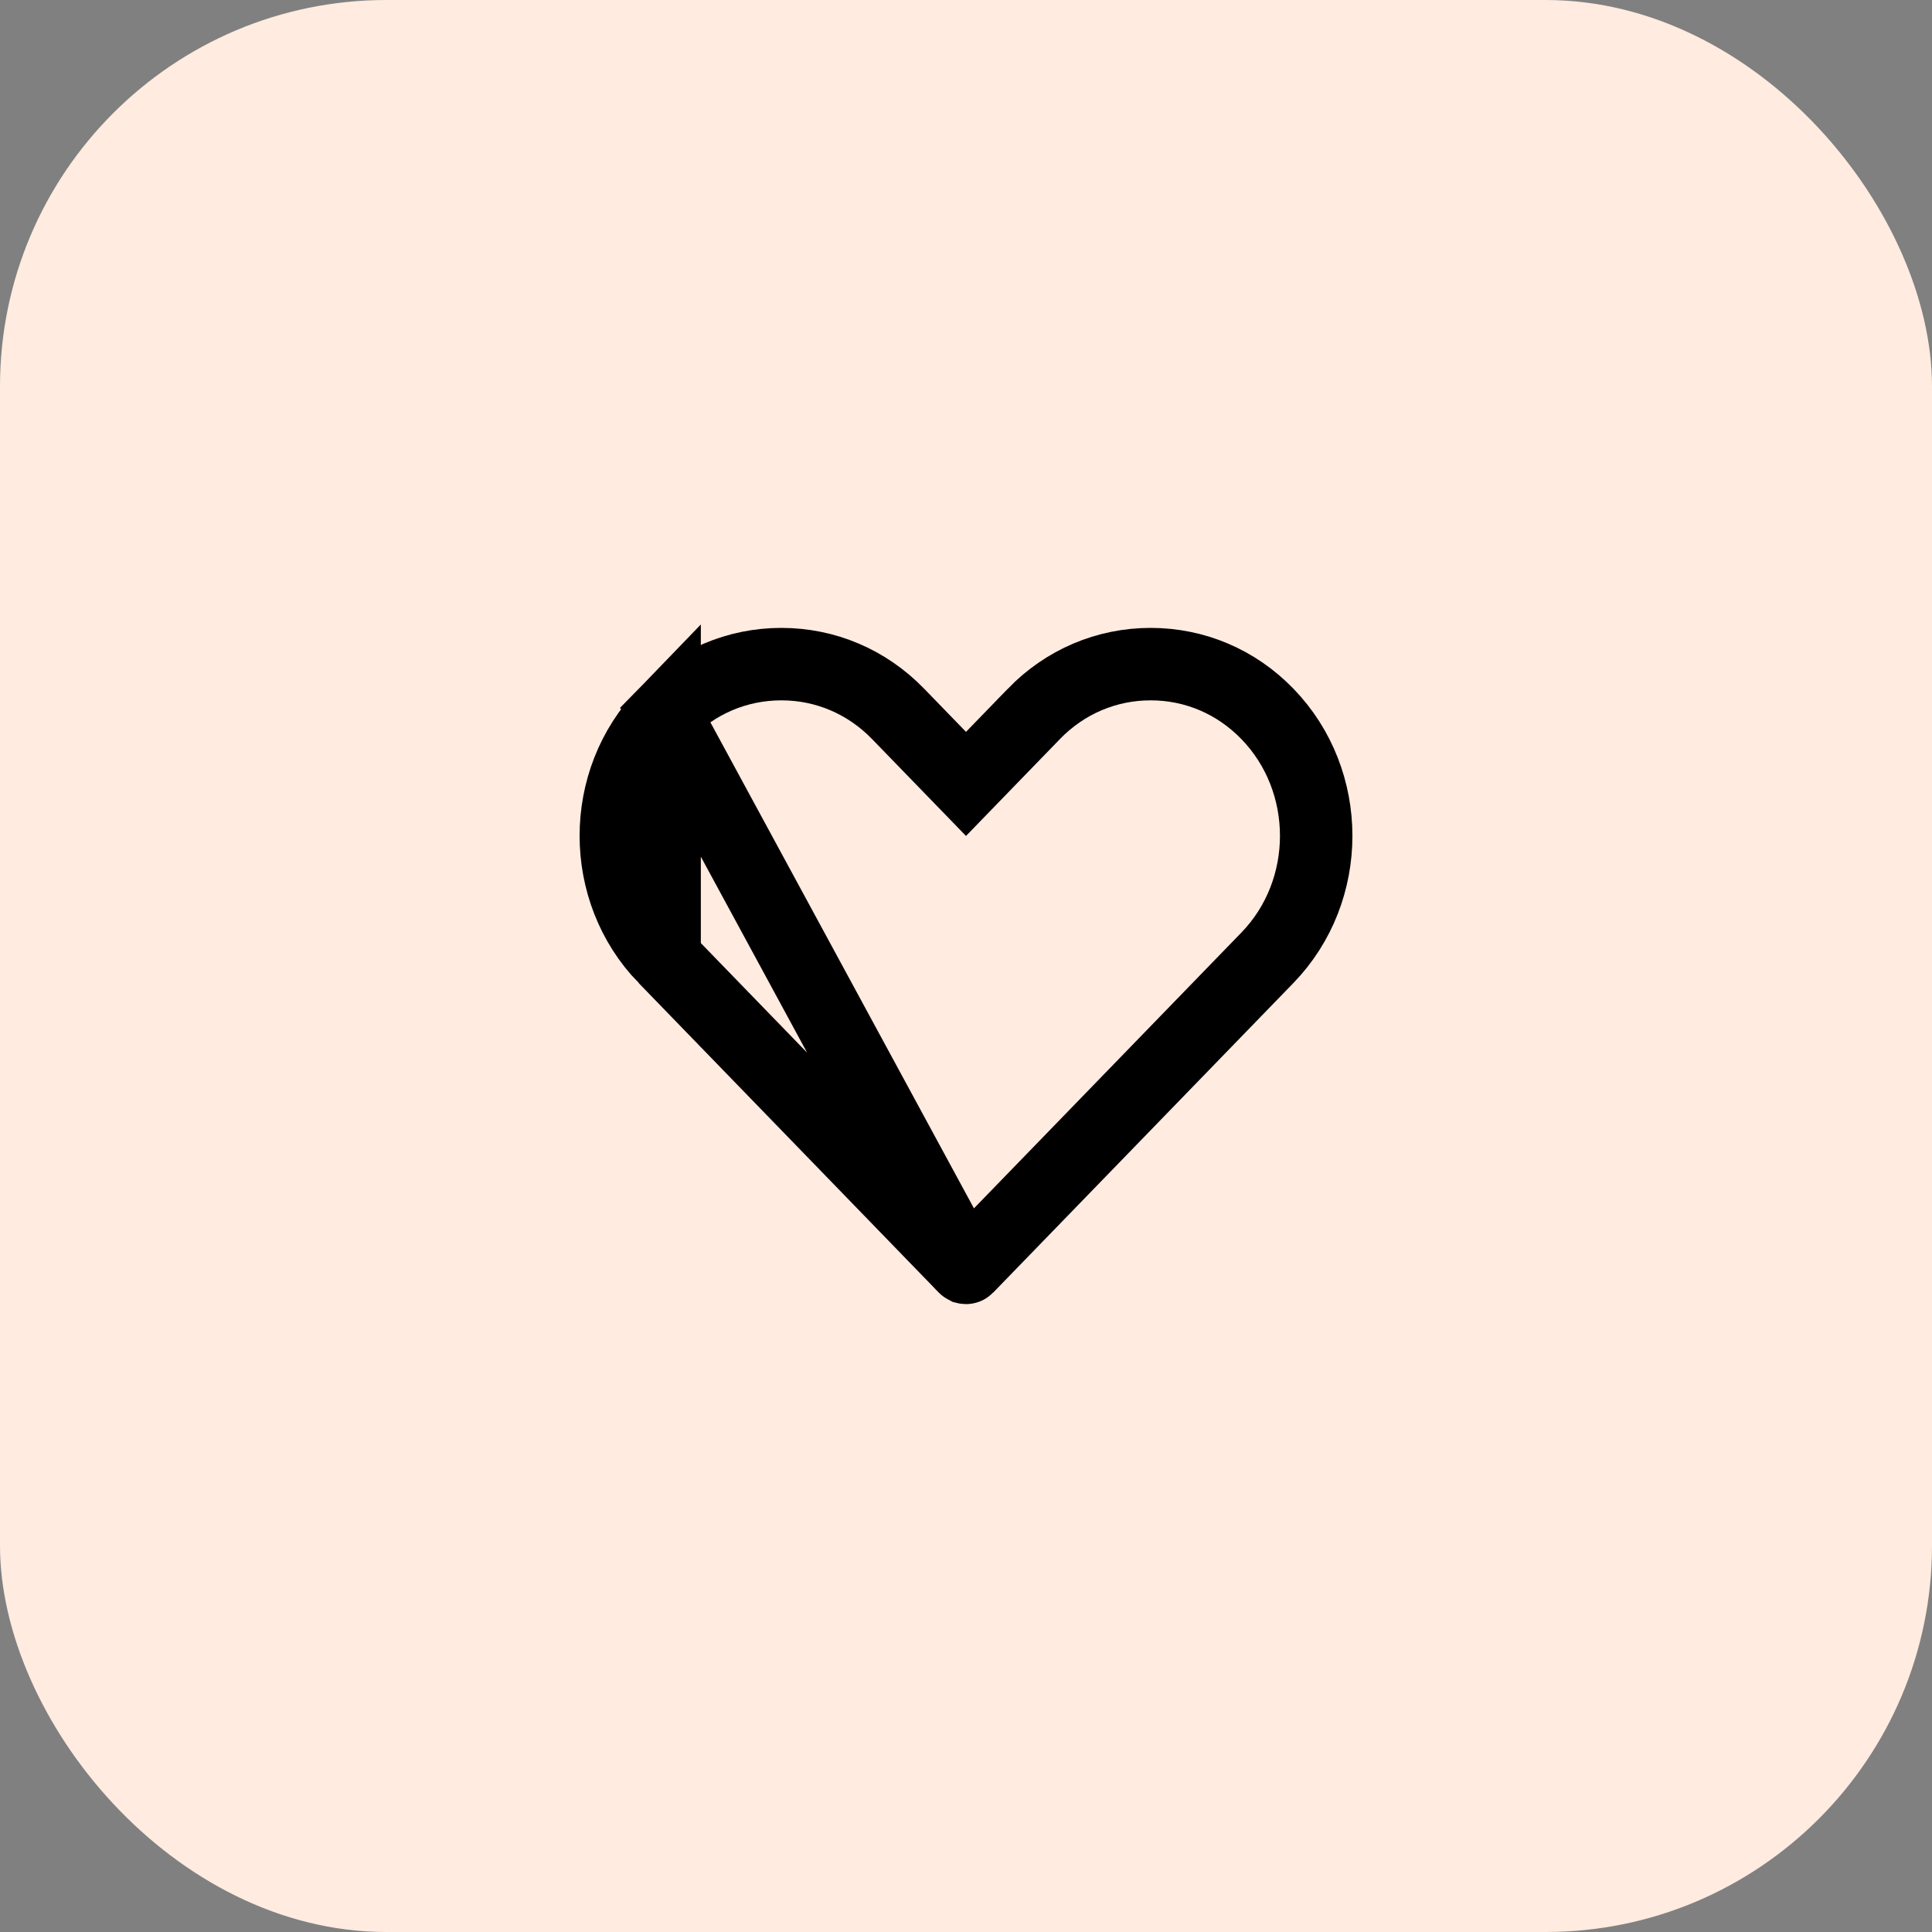 <svg width="40" height="40" viewBox="0 0 40 40" fill="none" xmlns="http://www.w3.org/2000/svg">
<rect x="0" y="0" width="40" height="40" fill="#808080" stroke="none"/>
<rect width="40" height="40" rx="8" fill="#FFEBE0"/>
<path d="M19.972 26.236L19.973 26.237C19.979 26.243 19.984 26.246 19.988 26.248C19.992 26.249 19.996 26.25 20 26.25C20.004 26.25 20.008 26.249 20.013 26.247C20.017 26.246 20.022 26.242 20.028 26.236C20.028 26.236 20.028 26.236 20.028 26.236L26.241 19.829C26.241 19.829 26.241 19.829 26.241 19.829C27.587 18.44 27.587 16.169 26.24 14.78C25.593 14.113 24.737 13.75 23.823 13.75C22.91 13.75 22.053 14.113 21.405 14.78C21.405 14.78 21.405 14.78 21.405 14.781L20.538 15.675L20 16.23L19.462 15.675L18.594 14.78C18.594 14.78 18.594 14.78 18.594 14.78C17.947 14.113 17.09 13.75 16.177 13.75C15.263 13.75 14.406 14.113 13.76 14.78L19.972 26.236ZM19.972 26.236L13.76 19.829M19.972 26.236L13.76 19.829M13.76 19.829C12.414 18.44 12.413 16.169 13.76 14.78L13.76 19.829Z" stroke="black" stroke-width="1.5"/>
</svg>
